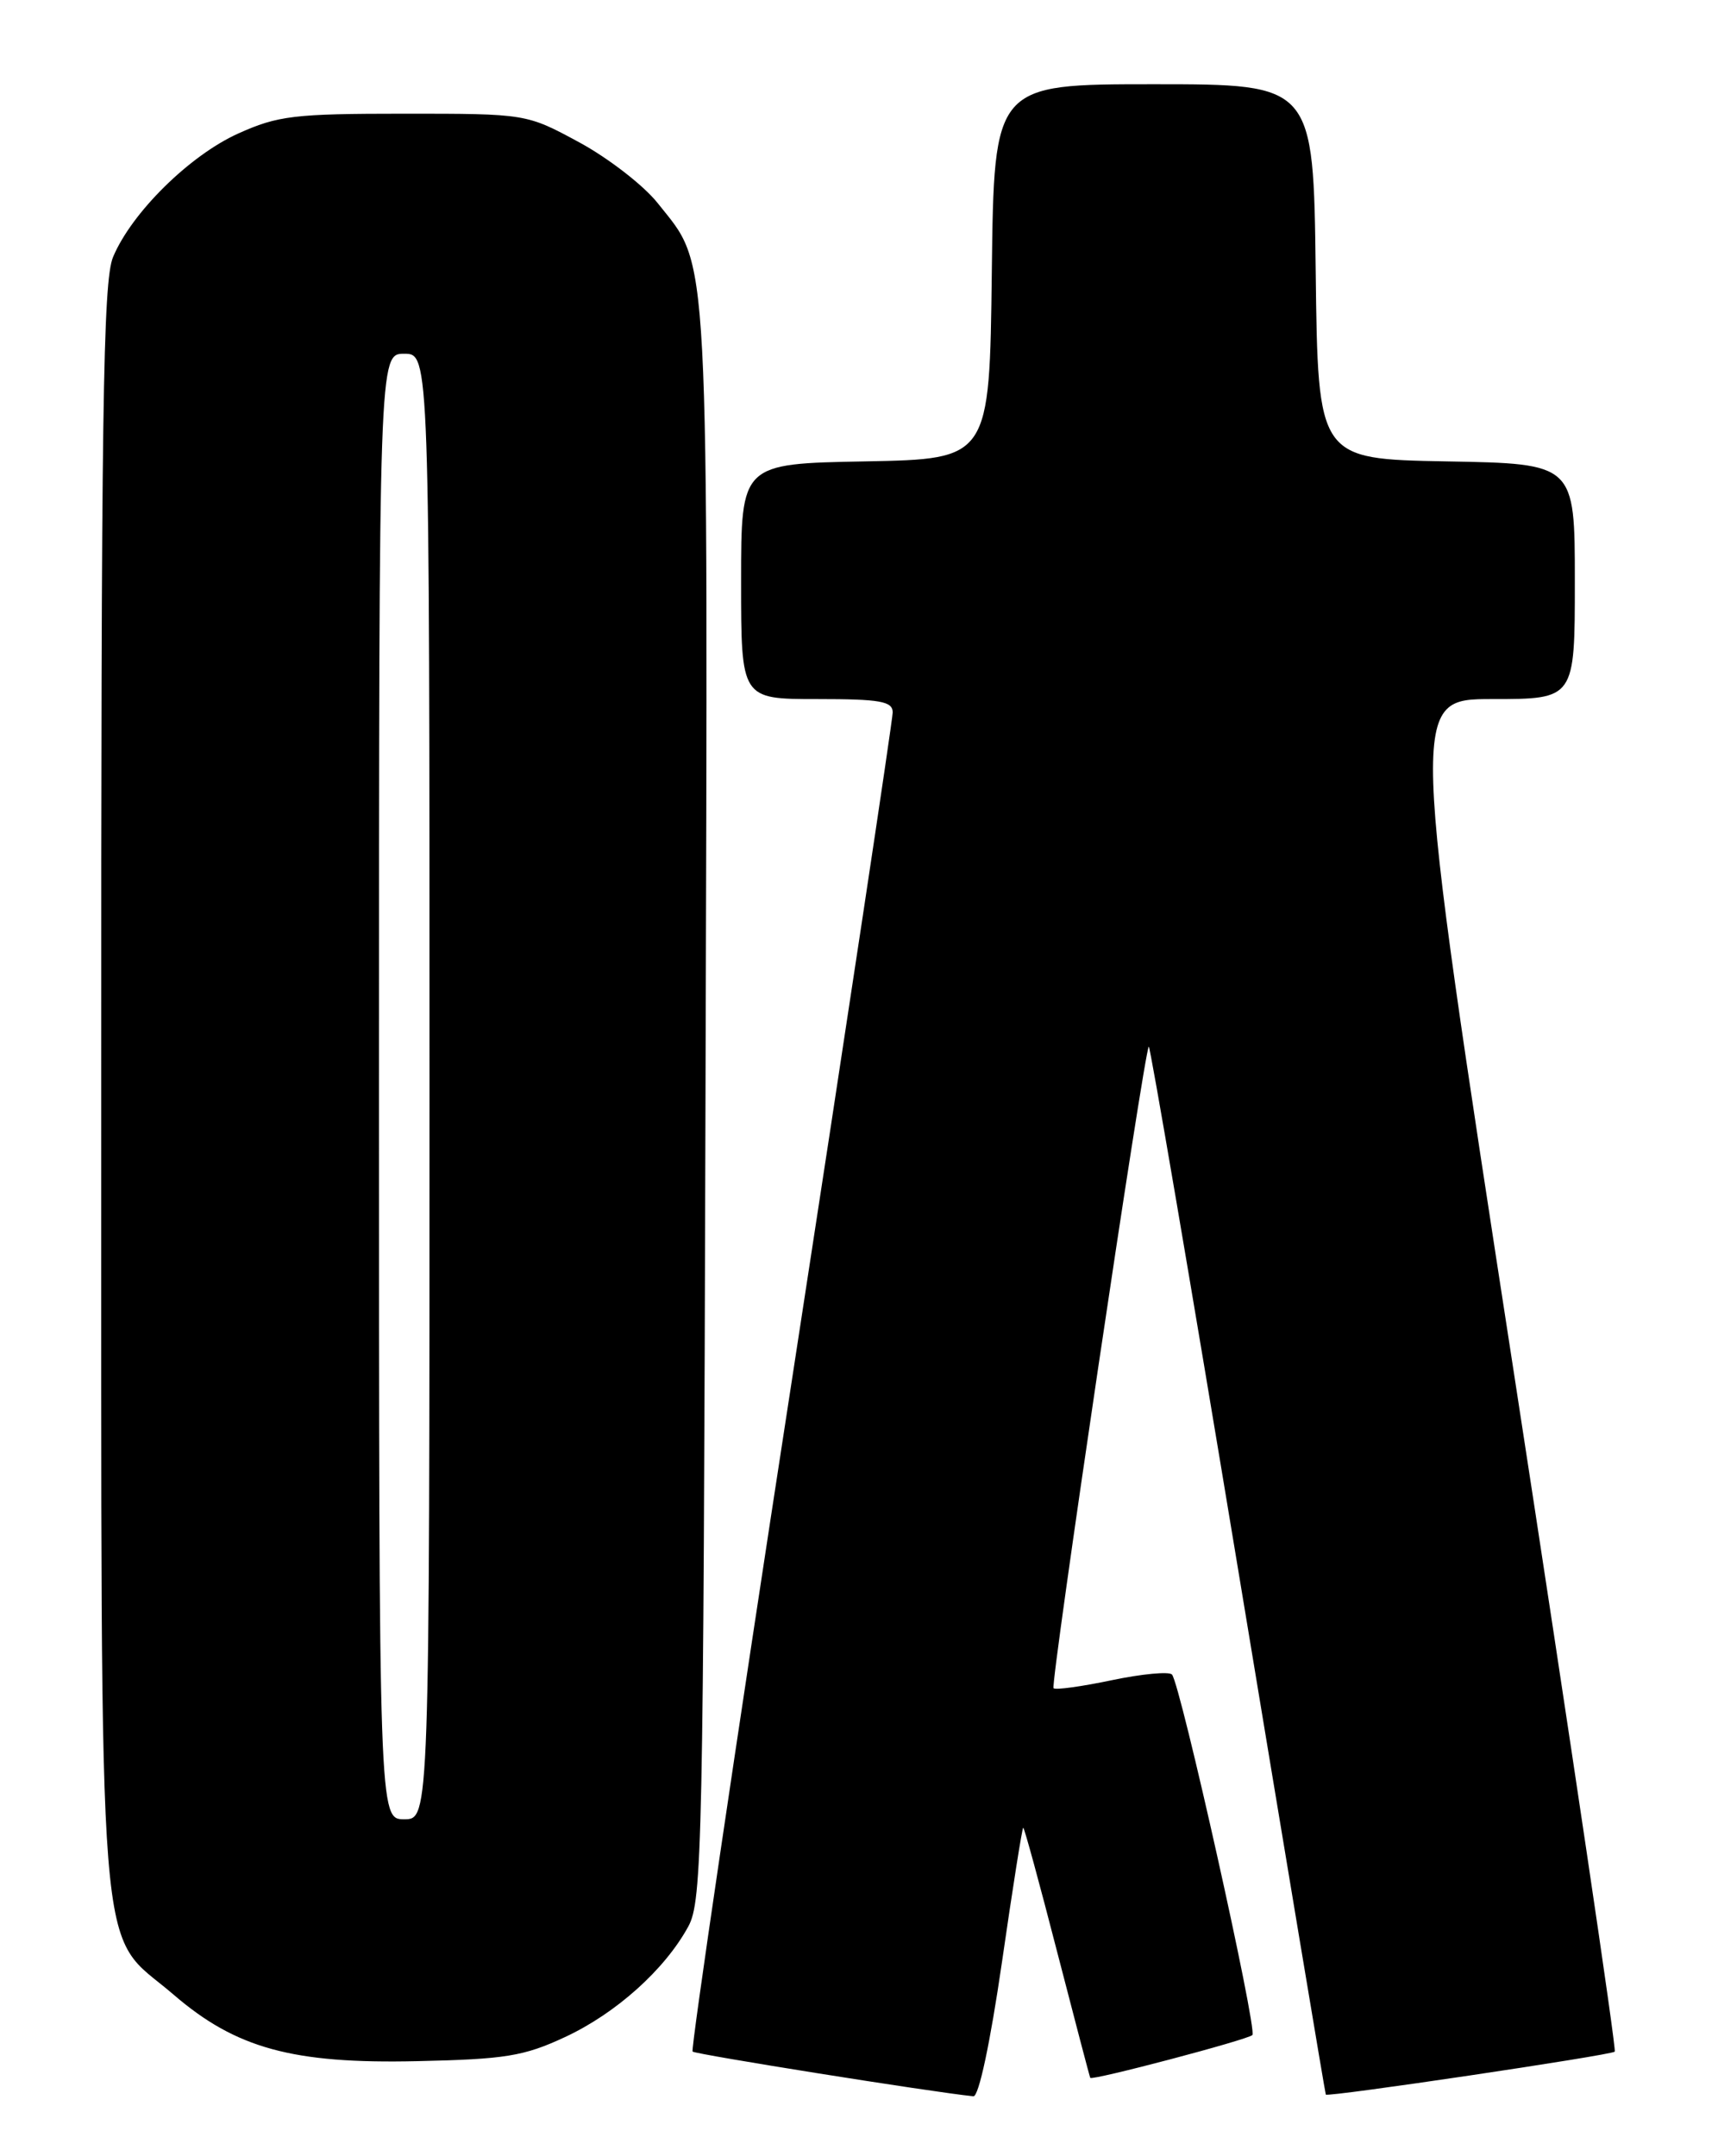 <?xml version="1.0" encoding="UTF-8" standalone="no"?>
<!DOCTYPE svg PUBLIC "-//W3C//DTD SVG 1.1//EN" "http://www.w3.org/Graphics/SVG/1.1/DTD/svg11.dtd" >
<svg xmlns="http://www.w3.org/2000/svg" xmlns:xlink="http://www.w3.org/1999/xlink" version="1.1" viewBox="0 0 204 256">
 <g >
 <path fill="currentColor"
d=" M 118.97 233.00 C 120.24 224.20 121.38 217.00 121.50 217.00 C 121.63 217.00 123.44 223.64 125.53 231.75 C 127.63 239.86 129.39 246.59 129.46 246.70 C 129.66 247.06 148.15 242.18 148.71 241.62 C 149.33 241.00 140.15 199.85 139.16 198.81 C 138.80 198.44 135.58 198.74 132.01 199.49 C 128.44 200.24 125.33 200.67 125.10 200.44 C 124.70 200.03 135.86 124.81 136.41 124.26 C 136.56 124.11 141.33 152.00 147.00 186.24 C 152.67 220.48 157.36 248.59 157.43 248.69 C 157.64 249.02 191.33 244.01 191.74 243.59 C 191.96 243.38 186.57 207.16 179.78 163.10 C 167.42 83.00 167.42 83.00 177.21 83.00 C 187.00 83.00 187.00 83.00 187.00 69.03 C 187.00 55.05 187.00 55.05 171.75 54.78 C 156.50 54.50 156.50 54.50 156.23 32.25 C 155.96 10.00 155.96 10.00 137.00 10.00 C 118.04 10.00 118.04 10.00 117.77 32.25 C 117.50 54.50 117.50 54.50 102.75 54.78 C 88.00 55.05 88.00 55.05 88.00 69.03 C 88.00 83.00 88.00 83.00 97.00 83.00 C 104.55 83.00 106.00 83.26 106.00 84.59 C 106.00 85.46 100.56 121.49 93.91 164.66 C 87.25 207.83 82.01 243.34 82.24 243.58 C 82.58 243.91 110.58 248.38 115.58 248.89 C 116.22 248.96 117.58 242.57 118.97 233.00 Z  M 67.09 241.86 C 73.15 239.04 78.94 233.85 81.73 228.73 C 83.38 225.72 83.52 219.17 83.77 131.03 C 84.07 27.41 84.31 31.96 78.09 24.11 C 76.44 22.03 72.26 18.79 68.80 16.91 C 62.50 13.50 62.50 13.50 48.00 13.50 C 34.90 13.50 33.00 13.73 28.27 15.86 C 22.50 18.47 15.62 25.26 13.42 30.53 C 12.23 33.40 12.00 49.02 12.02 129.22 C 12.05 237.42 11.36 228.85 20.61 236.82 C 28.01 243.20 34.76 245.05 49.50 244.72 C 60.00 244.49 62.20 244.14 67.09 241.86 Z  M 45.00 129.00 C 45.00 42.00 45.00 42.00 48.00 42.00 C 51.00 42.00 51.00 42.00 51.00 129.00 C 51.00 216.00 51.00 216.00 48.00 216.00 C 45.00 216.00 45.00 216.00 45.00 129.00 Z "/>
</g>
</svg>